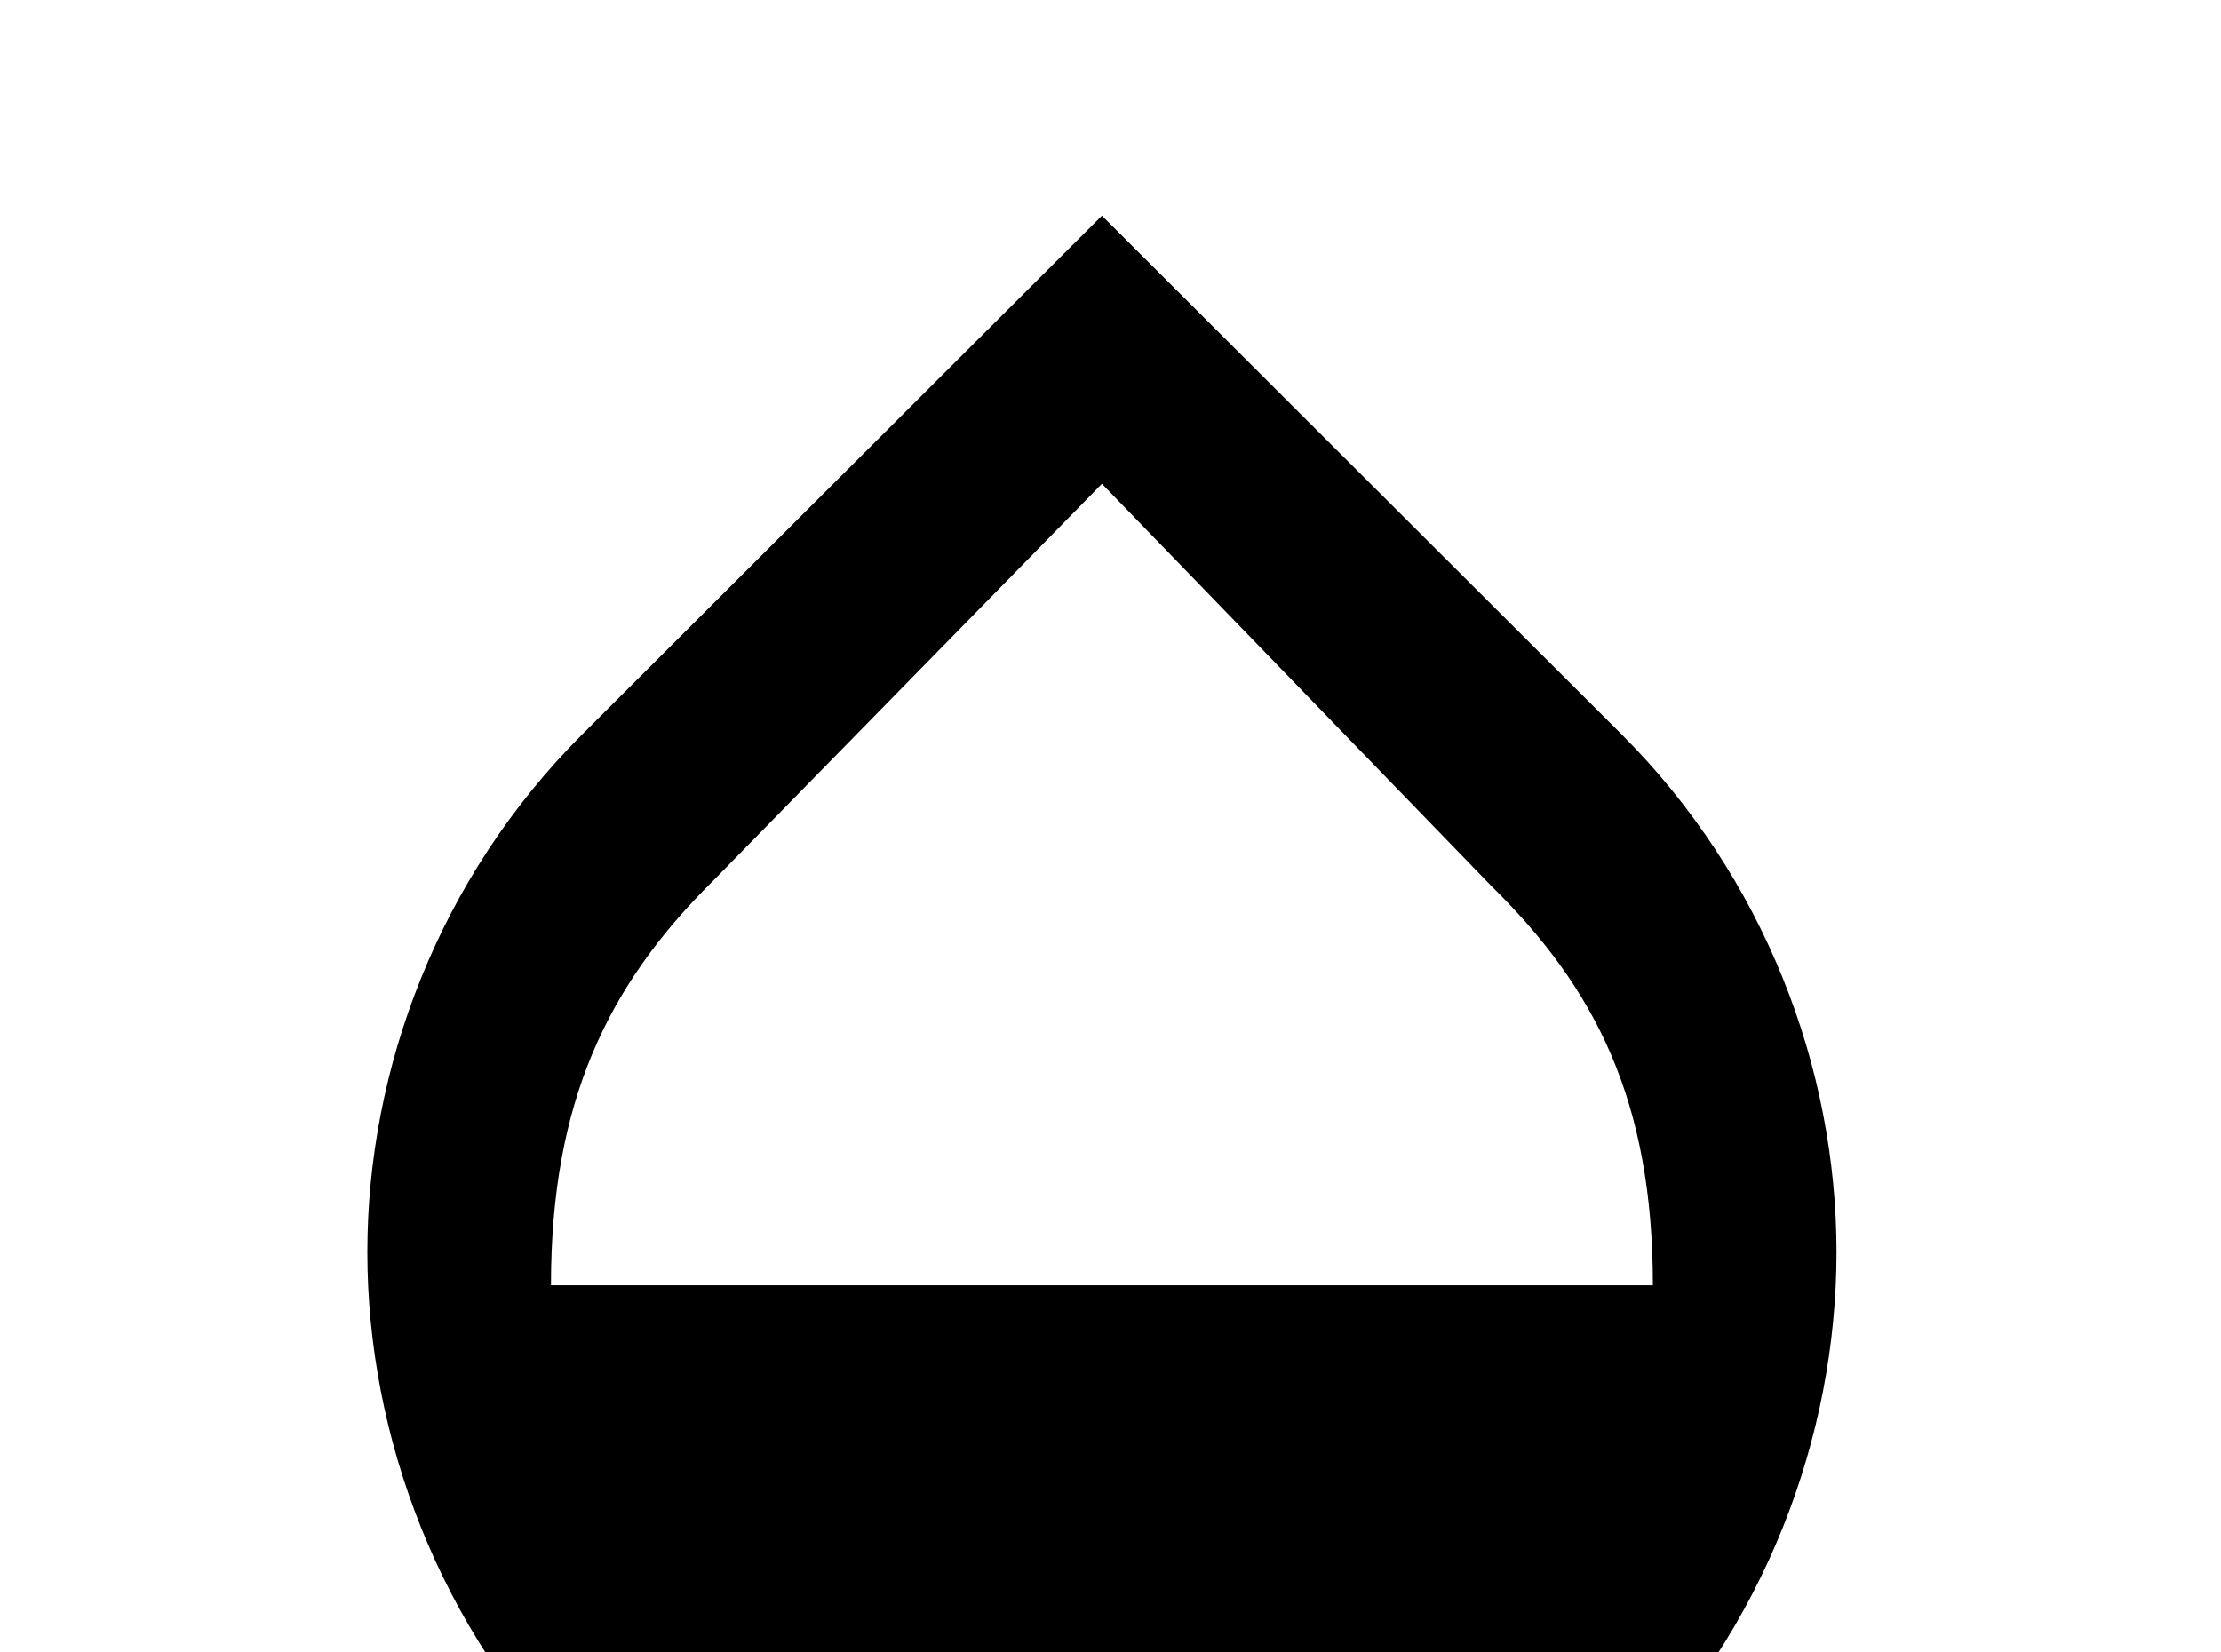 <!-- Generated by IcoMoon.io -->
<svg version="1.1" xmlns="http://www.w3.org/2000/svg" width="43" height="32" viewBox="0 0 43 32">
<title>opacity</title>
<path d="M31.396 14.222l-10.062-10.044-10.062 10.044c-2.773 2.773-4.16 6.471-4.16 10.027s1.387 7.307 4.16 10.080c2.773 2.773 6.418 4.178 10.062 4.178s7.289-1.404 10.062-4.178c2.773-2.773 4.16-6.524 4.16-10.080s-1.387-7.253-4.16-10.027M10.667 24.889c0-3.556 1.102-5.813 3.129-7.822l7.538-7.698 7.538 7.787c2.027 1.991 3.129 4.178 3.129 7.733h-21.333z"></path>
</svg>
